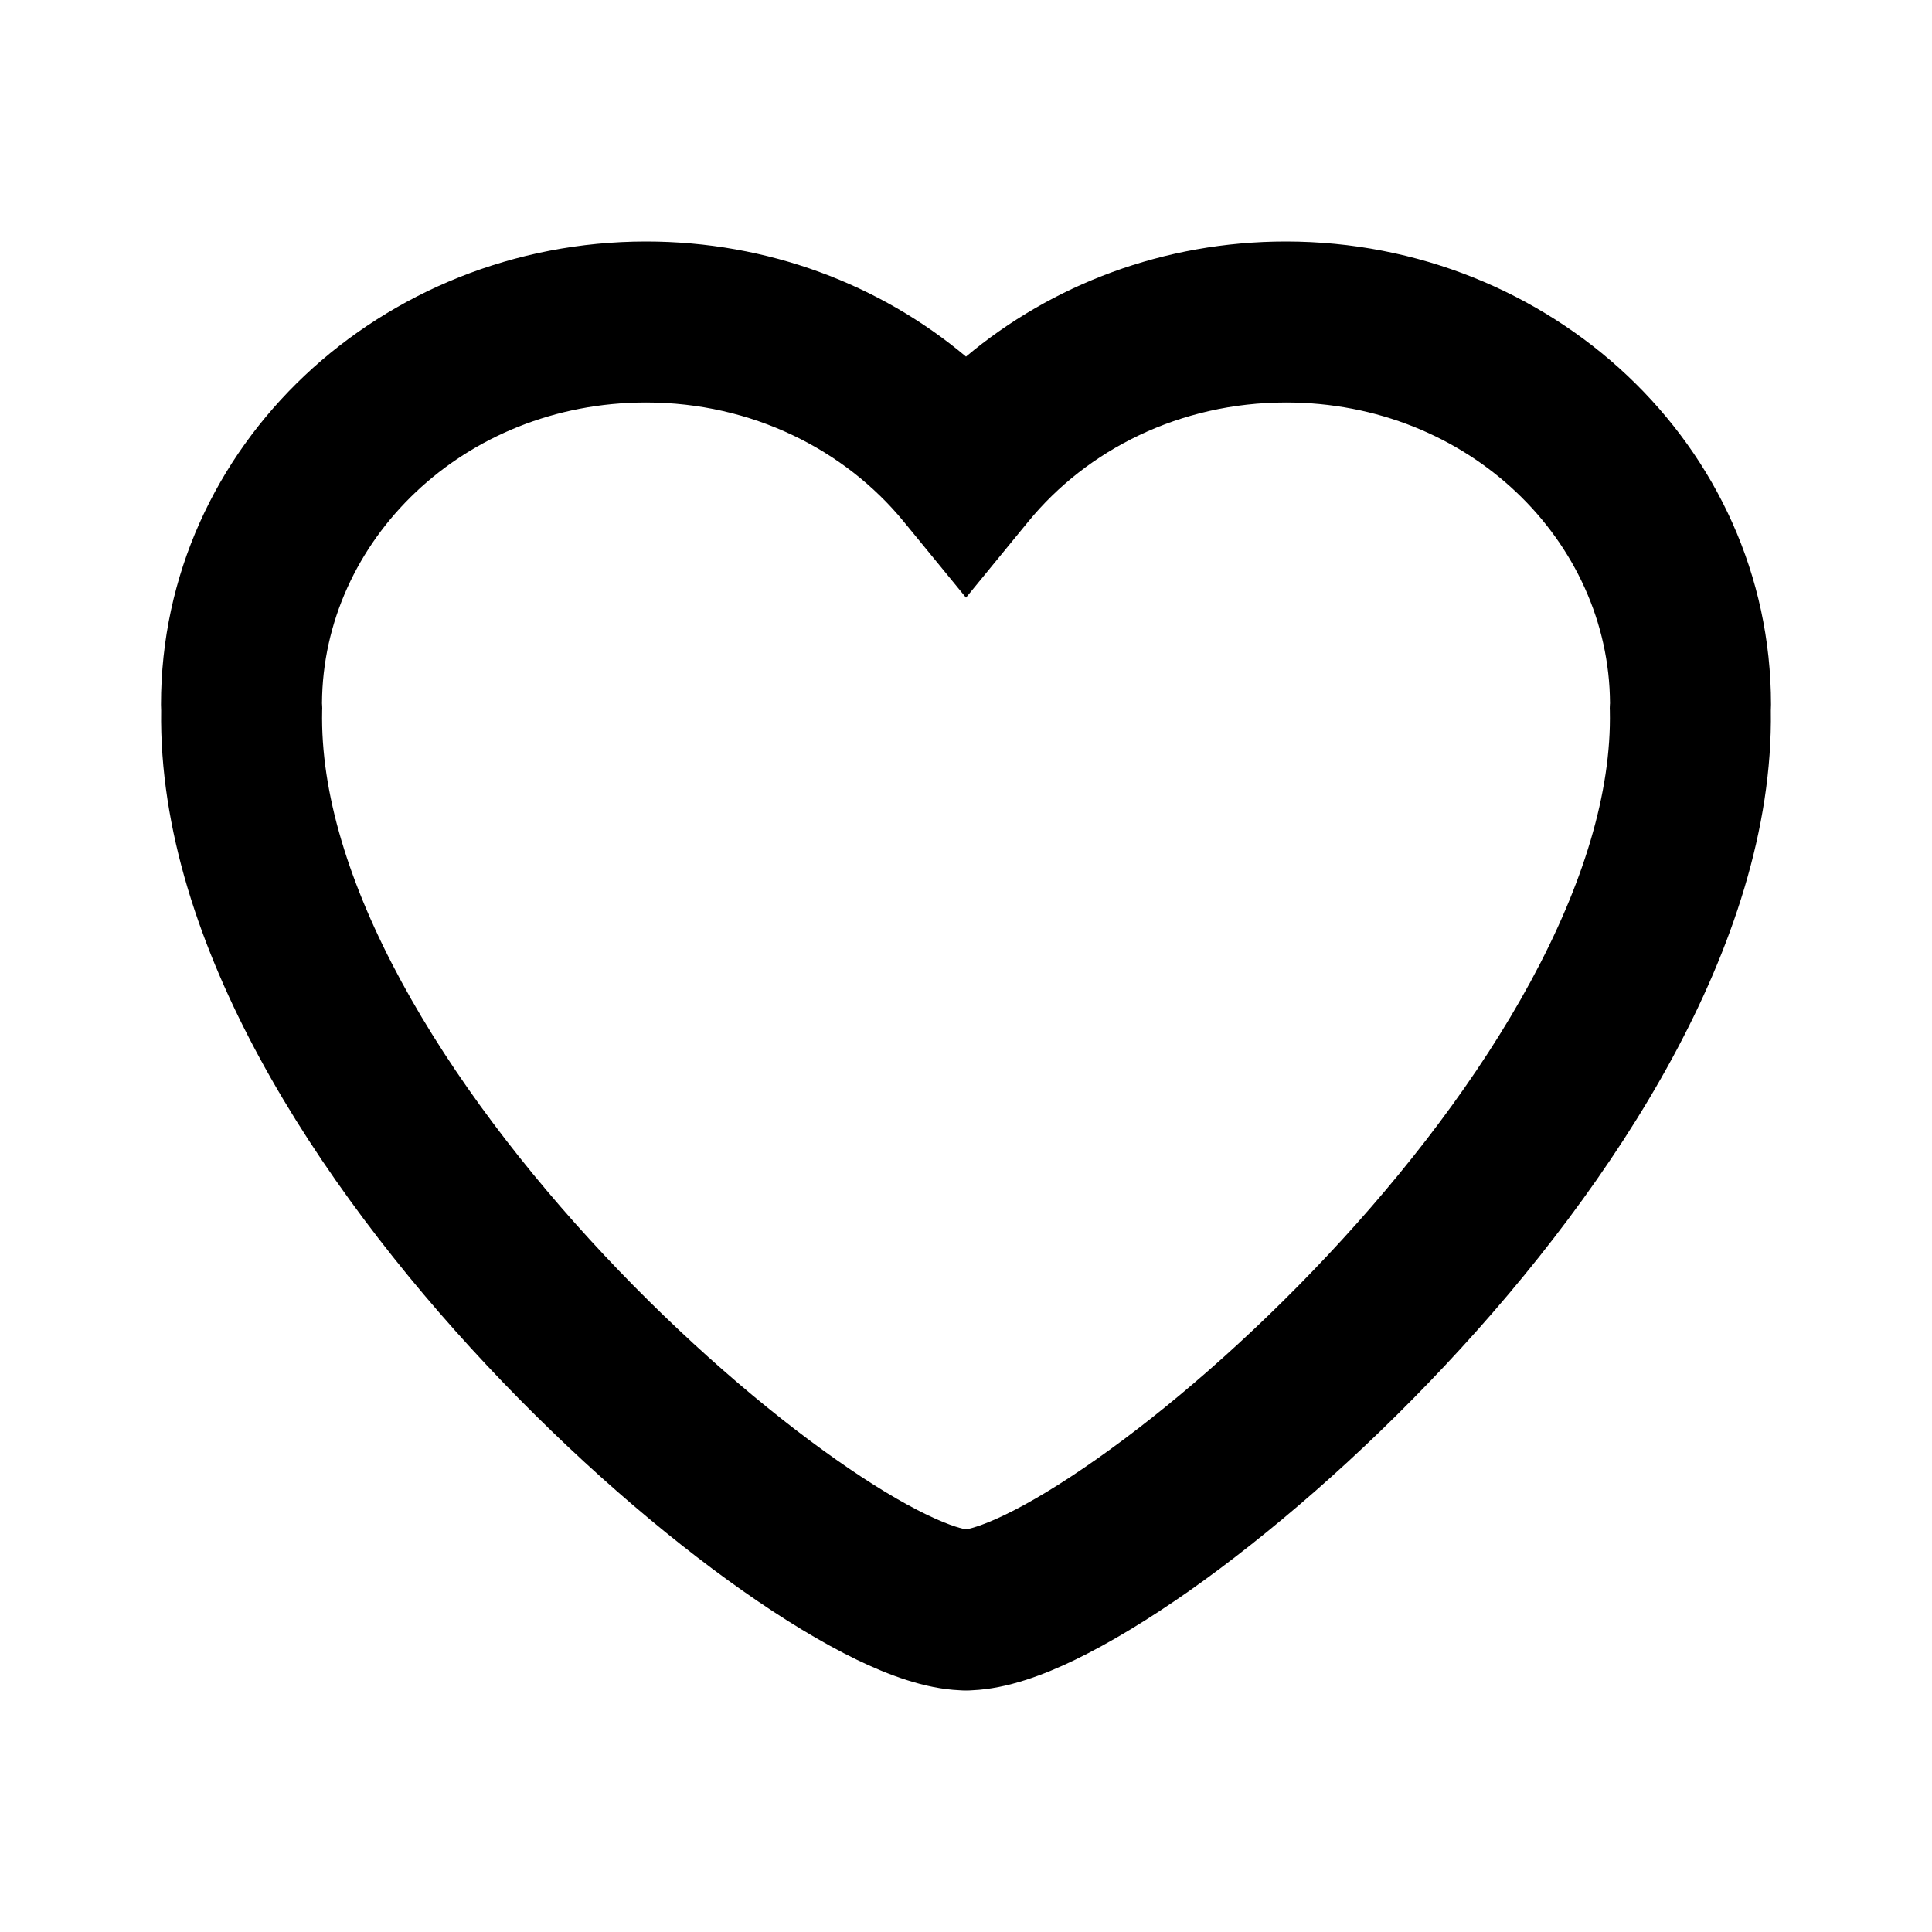 <svg width="24" height="24" viewBox="0 0 24 24" fill="none" xmlns="http://www.w3.org/2000/svg">
<path fill-rule="evenodd" clip-rule="evenodd" d="M2 8.754C2 5.525 4.75 3 8.024 3H8.026C9.542 3 10.935 3.536 12 4.43C13.064 3.537 14.457 3 15.973 3H15.975C19.249 3 22 5.525 22 8.754C22 8.783 21.999 8.809 21.998 8.825C22.02 10.302 21.509 11.789 20.773 13.145C20.026 14.521 19.013 15.831 17.954 16.959C16.895 18.089 15.767 19.063 14.77 19.765C14.272 20.114 13.791 20.407 13.356 20.618C12.967 20.806 12.515 20.978 12.078 20.997C12.054 20.999 12.028 21 12.001 21H11.999C11.972 21 11.945 20.999 11.921 20.997C11.485 20.978 11.032 20.805 10.644 20.618C10.209 20.407 9.728 20.114 9.23 19.764C8.233 19.063 7.105 18.089 6.046 16.959C4.987 15.83 3.974 14.521 3.227 13.145C2.491 11.789 1.98 10.302 2.002 8.825C2.001 8.809 2 8.783 2 8.754ZM4 8.736L4 8.737C4.001 8.745 4.001 8.756 4.002 8.77L4.003 8.799L4.002 8.829C3.98 9.845 4.336 10.994 4.985 12.191C5.63 13.38 6.53 14.551 7.505 15.591C8.479 16.63 9.505 17.512 10.381 18.128C10.819 18.437 11.205 18.668 11.514 18.817C11.827 18.968 11.978 18.995 12 18.998C12.022 18.995 12.173 18.968 12.485 18.817C12.795 18.668 13.18 18.437 13.619 18.128C14.495 17.513 15.521 16.63 16.495 15.591C17.47 14.552 18.37 13.38 19.015 12.191C19.664 10.994 20.02 9.845 19.998 8.829L19.997 8.799L19.998 8.77C19.999 8.762 19.999 8.755 19.999 8.748C20 8.744 20 8.741 20 8.738L20 8.736C19.99 6.722 18.244 5 15.976 5H15.974C14.658 5 13.503 5.588 12.774 6.479L12 7.424L11.226 6.479C10.496 5.588 9.342 5 8.027 5H8.025C5.756 5 4.01 6.722 4 8.736ZM12.248 19.032C12.253 19.033 12.255 19.034 12.253 19.033L12.248 19.032Z" fill="black"/>
</svg>
